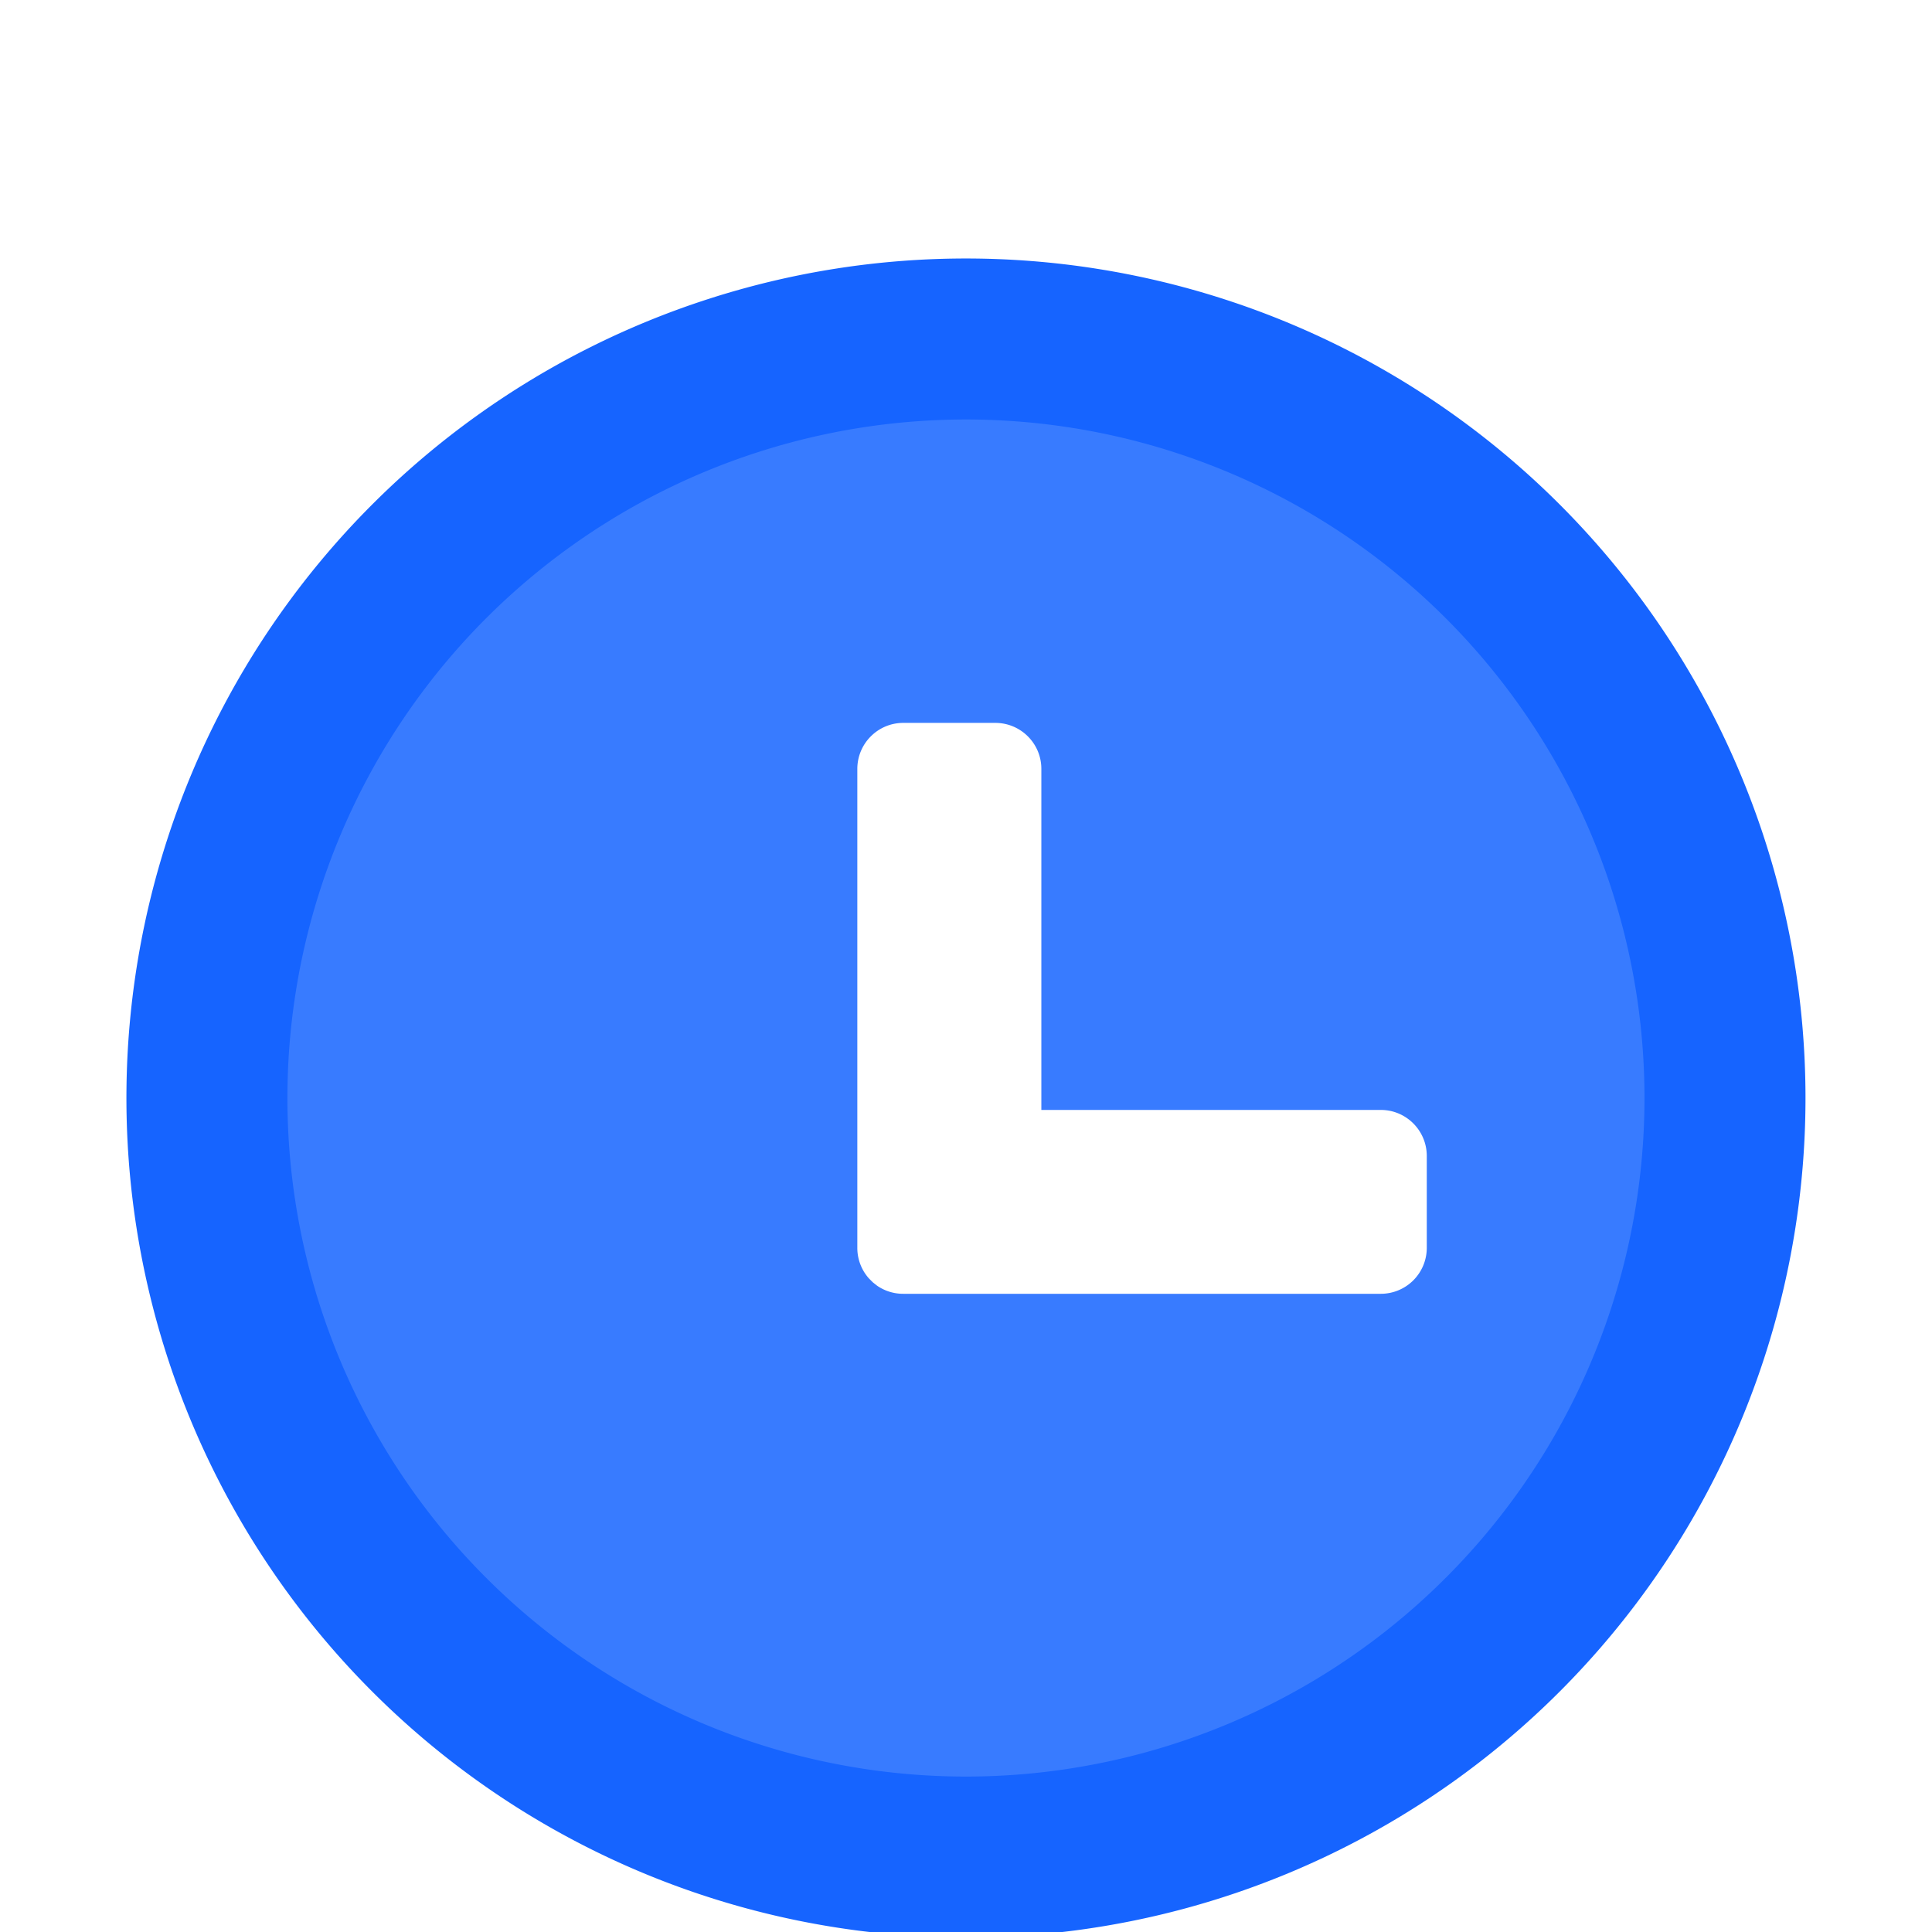 <svg xmlns="http://www.w3.org/2000/svg" width="24" height="24" fill="none"><g filter="url(#a)"><path fill="#387BFF" stroke="#1664FF" stroke-width="2" d="M21.428 12a9.429 9.429 0 1 1-18.857 0 9.429 9.429 0 0 1 18.857 0Z"/><g filter="url(#b)"><path fill="#fff" fill-rule="evenodd" d="M17.145 12.237v1.143a.571.571 0 0 1-.571.57h-5.932a.568.568 0 0 1-.326-.101l-.053-.042-.048-.048a.569.569 0 0 1-.144-.38V7.43c0-.316.256-.572.571-.572h1.143c.316 0 .572.256.572.571v4.237h4.217c.315 0 .571.256.571.572Z" clip-rule="evenodd"/></g></g><defs><filter id="a" width="20.571" height="22.114" x="1.714" y="1.714" color-interpolation-filters="sRGB" filterUnits="userSpaceOnUse"><feFlood flood-opacity="0" result="BackgroundImageFix"/><feColorMatrix in="SourceAlpha" result="hardAlpha" values="0 0 0 0 0 0 0 0 0 0 0 0 0 0 0 0 0 0 127 0"/><feOffset dy="1.543"/><feColorMatrix values="0 0 0 0 0.078 0 0 0 0 0.078 0 0 0 0 0.078 0 0 0 0.08 0"/><feBlend in2="BackgroundImageFix" result="effect1_dropShadow_118545_226283"/><feBlend in="SourceGraphic" in2="effect1_dropShadow_118545_226283" result="shape"/></filter><filter id="b" width="7.654" height="7.673" x="10.071" y="6.857" color-interpolation-filters="sRGB" filterUnits="userSpaceOnUse"><feFlood flood-opacity="0" result="BackgroundImageFix"/><feColorMatrix in="SourceAlpha" result="hardAlpha" values="0 0 0 0 0 0 0 0 0 0 0 0 0 0 0 0 0 0 127 0"/><feOffset dx=".579" dy=".579"/><feColorMatrix values="0 0 0 0 0.078 0 0 0 0 0.078 0 0 0 0 0.078 0 0 0 0.2 0"/><feBlend in2="BackgroundImageFix" result="effect1_dropShadow_118545_226283"/><feBlend in="SourceGraphic" in2="effect1_dropShadow_118545_226283" result="shape"/></filter></defs></svg>